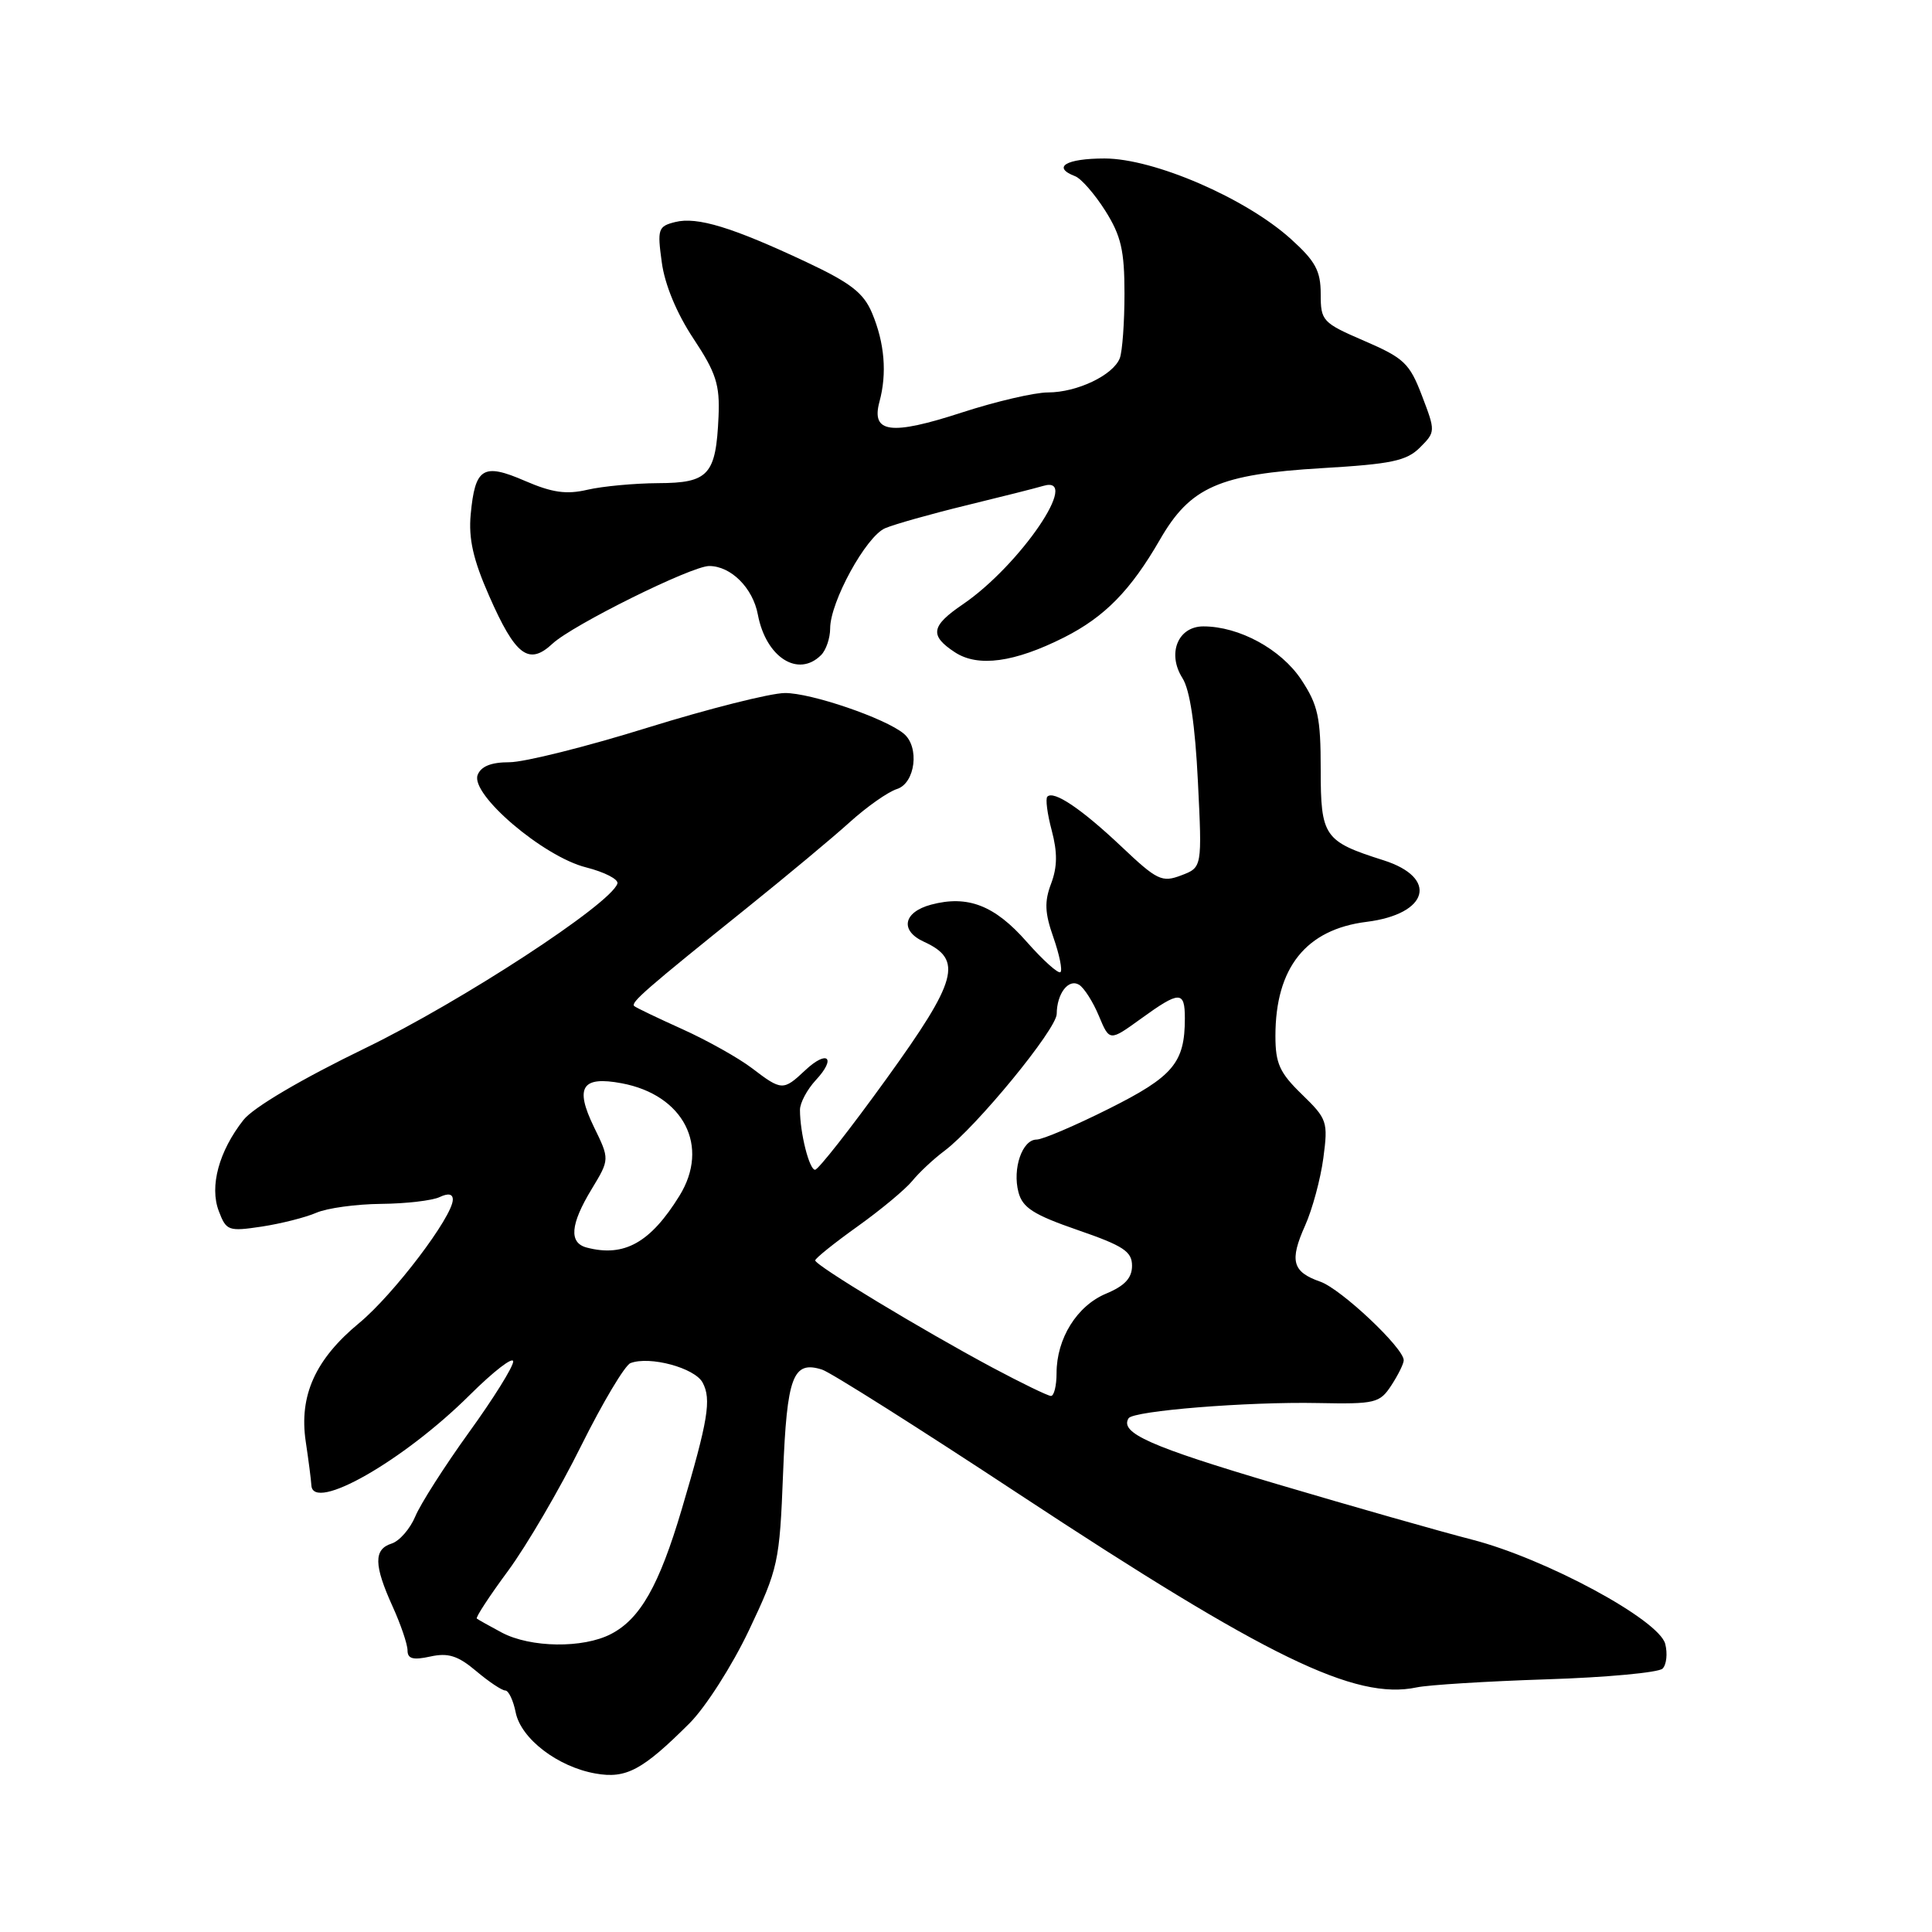 <?xml version="1.0" encoding="UTF-8" standalone="no"?>
<!DOCTYPE svg PUBLIC "-//W3C//DTD SVG 1.1//EN" "http://www.w3.org/Graphics/SVG/1.1/DTD/svg11.dtd" >
<svg xmlns="http://www.w3.org/2000/svg" xmlns:xlink="http://www.w3.org/1999/xlink" version="1.1" viewBox="0 0 256 256">
 <g >
 <path fill="currentColor"
d=" M 91.36 228.35 C 93.49 226.22 97.02 220.70 99.25 216.00 C 103.12 207.83 103.30 207.02 103.76 195.27 C 104.27 182.36 105.06 180.25 108.93 181.48 C 110.04 181.83 121.78 189.25 135.01 197.97 C 167.91 219.64 179.57 225.31 187.71 223.59 C 189.24 223.26 196.99 222.78 204.92 222.52 C 212.86 222.27 219.78 221.62 220.30 221.10 C 220.82 220.58 220.98 219.10 220.65 217.82 C 219.81 214.62 204.80 206.52 195.06 204.01 C 190.90 202.94 179.23 199.62 169.11 196.62 C 152.40 191.67 148.34 189.87 149.54 187.93 C 150.15 186.94 165.28 185.72 174.61 185.91 C 182.25 186.06 182.82 185.92 184.36 183.57 C 185.26 182.19 186.00 180.70 186.00 180.24 C 186.00 178.61 177.69 170.79 174.95 169.83 C 171.24 168.54 170.84 167.07 172.93 162.40 C 173.89 160.26 174.98 156.23 175.35 153.45 C 175.99 148.63 175.86 148.26 172.51 145.01 C 169.56 142.15 169.00 140.92 169.00 137.27 C 169.00 128.22 173.05 123.15 181.08 122.15 C 189.31 121.12 190.63 116.31 183.32 113.99 C 175.44 111.49 175.00 110.86 175.00 101.96 C 175.00 95.03 174.65 93.43 172.42 90.05 C 169.74 86.02 164.20 83.00 159.45 83.00 C 156.08 83.00 154.62 86.60 156.68 89.85 C 157.67 91.40 158.36 96.05 158.73 103.57 C 159.29 114.94 159.29 114.94 156.52 115.99 C 153.97 116.96 153.33 116.66 148.60 112.18 C 143.31 107.18 139.63 104.70 138.78 105.56 C 138.51 105.82 138.77 107.84 139.36 110.04 C 140.13 112.95 140.11 114.87 139.28 117.08 C 138.37 119.47 138.44 120.98 139.58 124.21 C 140.37 126.47 140.80 128.54 140.52 128.81 C 140.25 129.08 138.23 127.27 136.04 124.79 C 131.80 119.96 128.23 118.58 123.38 119.87 C 119.68 120.86 119.21 123.32 122.43 124.79 C 127.63 127.16 126.89 129.88 117.47 142.93 C 112.68 149.57 108.42 155.00 108.00 155.00 C 107.23 155.00 106.00 150.11 106.00 147.06 C 106.00 146.14 106.95 144.36 108.10 143.12 C 110.87 140.15 109.65 139.04 106.68 141.83 C 103.79 144.55 103.57 144.54 99.64 141.54 C 97.87 140.19 93.73 137.87 90.46 136.39 C 87.18 134.91 84.29 133.53 84.04 133.31 C 83.52 132.86 85.56 131.08 99.00 120.28 C 104.22 116.08 110.35 110.98 112.60 108.94 C 114.86 106.90 117.67 104.92 118.85 104.55 C 121.29 103.77 121.88 98.97 119.75 97.21 C 117.28 95.16 107.43 91.80 103.99 91.83 C 102.05 91.85 93.86 93.92 85.77 96.43 C 77.68 98.95 69.46 101.00 67.50 101.00 C 65.08 101.00 63.73 101.54 63.29 102.69 C 62.30 105.25 71.99 113.51 77.65 114.93 C 80.12 115.56 81.99 116.52 81.81 117.08 C 80.90 119.81 61.18 132.68 48.45 138.86 C 39.91 143.00 33.56 146.75 32.26 148.40 C 29.01 152.53 27.74 157.20 28.99 160.47 C 29.98 163.09 30.26 163.19 34.68 162.53 C 37.23 162.14 40.48 161.32 41.91 160.70 C 43.33 160.08 47.20 159.55 50.50 159.52 C 53.80 159.49 57.29 159.08 58.25 158.62 C 59.39 158.08 60.00 158.19 60.00 158.95 C 60.00 161.19 52.15 171.54 47.59 175.31 C 41.78 180.11 39.61 184.92 40.51 191.00 C 40.88 193.47 41.22 196.09 41.26 196.82 C 41.46 200.42 53.47 193.57 62.25 184.84 C 65.41 181.70 68.00 179.70 68.00 180.41 C 68.00 181.11 65.36 185.35 62.13 189.81 C 58.91 194.28 55.71 199.29 55.03 200.93 C 54.34 202.58 52.93 204.20 51.89 204.53 C 49.50 205.29 49.53 207.37 52.02 212.86 C 53.11 215.26 54.00 217.88 54.00 218.69 C 54.00 219.80 54.73 220.00 57.01 219.50 C 59.38 218.98 60.67 219.38 63.09 221.42 C 64.77 222.84 66.51 224.00 66.95 224.00 C 67.39 224.00 68.01 225.30 68.33 226.90 C 69.03 230.39 73.90 234.12 78.91 235.00 C 82.97 235.72 85.13 234.56 91.36 228.35 Z  M 108.80 86.80 C 109.46 86.14 110.00 84.55 110.00 83.27 C 110.00 79.75 114.77 71.05 117.29 69.99 C 118.50 69.47 123.33 68.11 128.00 66.97 C 132.68 65.83 137.29 64.67 138.25 64.38 C 143.36 62.87 135.18 74.89 127.59 80.07 C 123.35 82.95 123.14 84.21 126.53 86.43 C 129.59 88.44 134.41 87.78 141.00 84.46 C 146.38 81.74 149.82 78.23 153.70 71.50 C 157.72 64.52 161.55 62.84 175.20 62.03 C 184.37 61.49 186.38 61.07 188.15 59.30 C 190.22 57.23 190.22 57.15 188.42 52.44 C 186.78 48.14 186.04 47.44 180.80 45.18 C 175.22 42.77 175.00 42.53 175.00 38.95 C 175.00 35.89 174.30 34.60 171.06 31.68 C 165.07 26.26 152.90 21.00 146.36 21.00 C 141.25 21.00 139.34 22.15 142.46 23.35 C 143.26 23.65 145.06 25.72 146.46 27.93 C 148.55 31.25 149.00 33.19 149.00 38.90 C 149.00 42.71 148.72 46.56 148.38 47.46 C 147.51 49.71 142.72 52.00 138.86 52.00 C 137.08 52.00 131.94 53.20 127.45 54.66 C 118.03 57.73 115.41 57.38 116.53 53.24 C 117.55 49.49 117.22 45.46 115.56 41.50 C 114.44 38.82 112.75 37.50 106.84 34.72 C 97.03 30.11 92.38 28.69 89.47 29.42 C 87.20 29.99 87.08 30.34 87.69 34.76 C 88.08 37.70 89.67 41.53 91.88 44.86 C 94.89 49.40 95.39 50.97 95.21 55.18 C 94.87 62.93 93.91 64.00 87.21 64.02 C 84.07 64.04 79.86 64.43 77.86 64.89 C 75.05 65.55 73.17 65.28 69.56 63.72 C 64.00 61.31 62.95 61.97 62.37 68.16 C 62.07 71.38 62.70 74.16 64.80 78.93 C 68.30 86.90 70.06 88.23 73.21 85.29 C 75.86 82.82 91.63 75.00 93.97 75.00 C 96.85 75.00 99.76 77.90 100.42 81.44 C 101.49 87.10 105.76 89.84 108.80 86.80 Z  M 66.50 216.33 C 64.85 215.45 63.36 214.61 63.18 214.47 C 63.00 214.32 64.87 211.46 67.34 208.12 C 69.80 204.77 74.15 197.34 77.00 191.59 C 79.86 185.84 82.80 180.91 83.54 180.62 C 86.09 179.64 92.06 181.25 93.10 183.20 C 94.29 185.41 93.83 188.19 90.33 200.00 C 87.34 210.09 84.83 214.52 80.95 216.52 C 77.25 218.44 70.30 218.34 66.50 216.33 Z  M 131.50 181.21 C 122.16 176.21 107.99 167.65 108.02 167.01 C 108.03 166.73 110.56 164.70 113.64 162.50 C 116.72 160.30 119.97 157.59 120.87 156.49 C 121.77 155.38 123.69 153.58 125.15 152.49 C 129.40 149.30 140.00 136.38 140.02 134.35 C 140.04 131.64 141.59 129.63 142.99 130.49 C 143.66 130.91 144.84 132.76 145.61 134.62 C 147.02 137.99 147.02 137.99 151.16 135.00 C 156.31 131.27 157.00 131.26 157.00 134.93 C 157.00 140.82 155.47 142.64 146.94 146.91 C 142.45 149.16 138.13 151.00 137.35 151.00 C 135.46 151.00 134.13 154.84 134.95 157.97 C 135.49 160.03 136.94 160.96 142.81 162.99 C 148.87 165.08 150.00 165.83 150.00 167.72 C 150.00 169.34 149.04 170.38 146.57 171.41 C 142.70 173.02 140.00 177.36 140.00 181.95 C 140.00 183.63 139.66 184.99 139.25 184.97 C 138.84 184.96 135.35 183.26 131.50 181.21 Z  M 77.75 165.31 C 75.36 164.69 75.56 162.24 78.40 157.56 C 80.79 153.61 80.79 153.61 78.69 149.31 C 76.14 144.05 77.10 142.55 82.38 143.54 C 90.59 145.08 94.09 151.89 90.03 158.45 C 86.19 164.66 82.71 166.61 77.75 165.31 Z "/>
</g>
</svg>